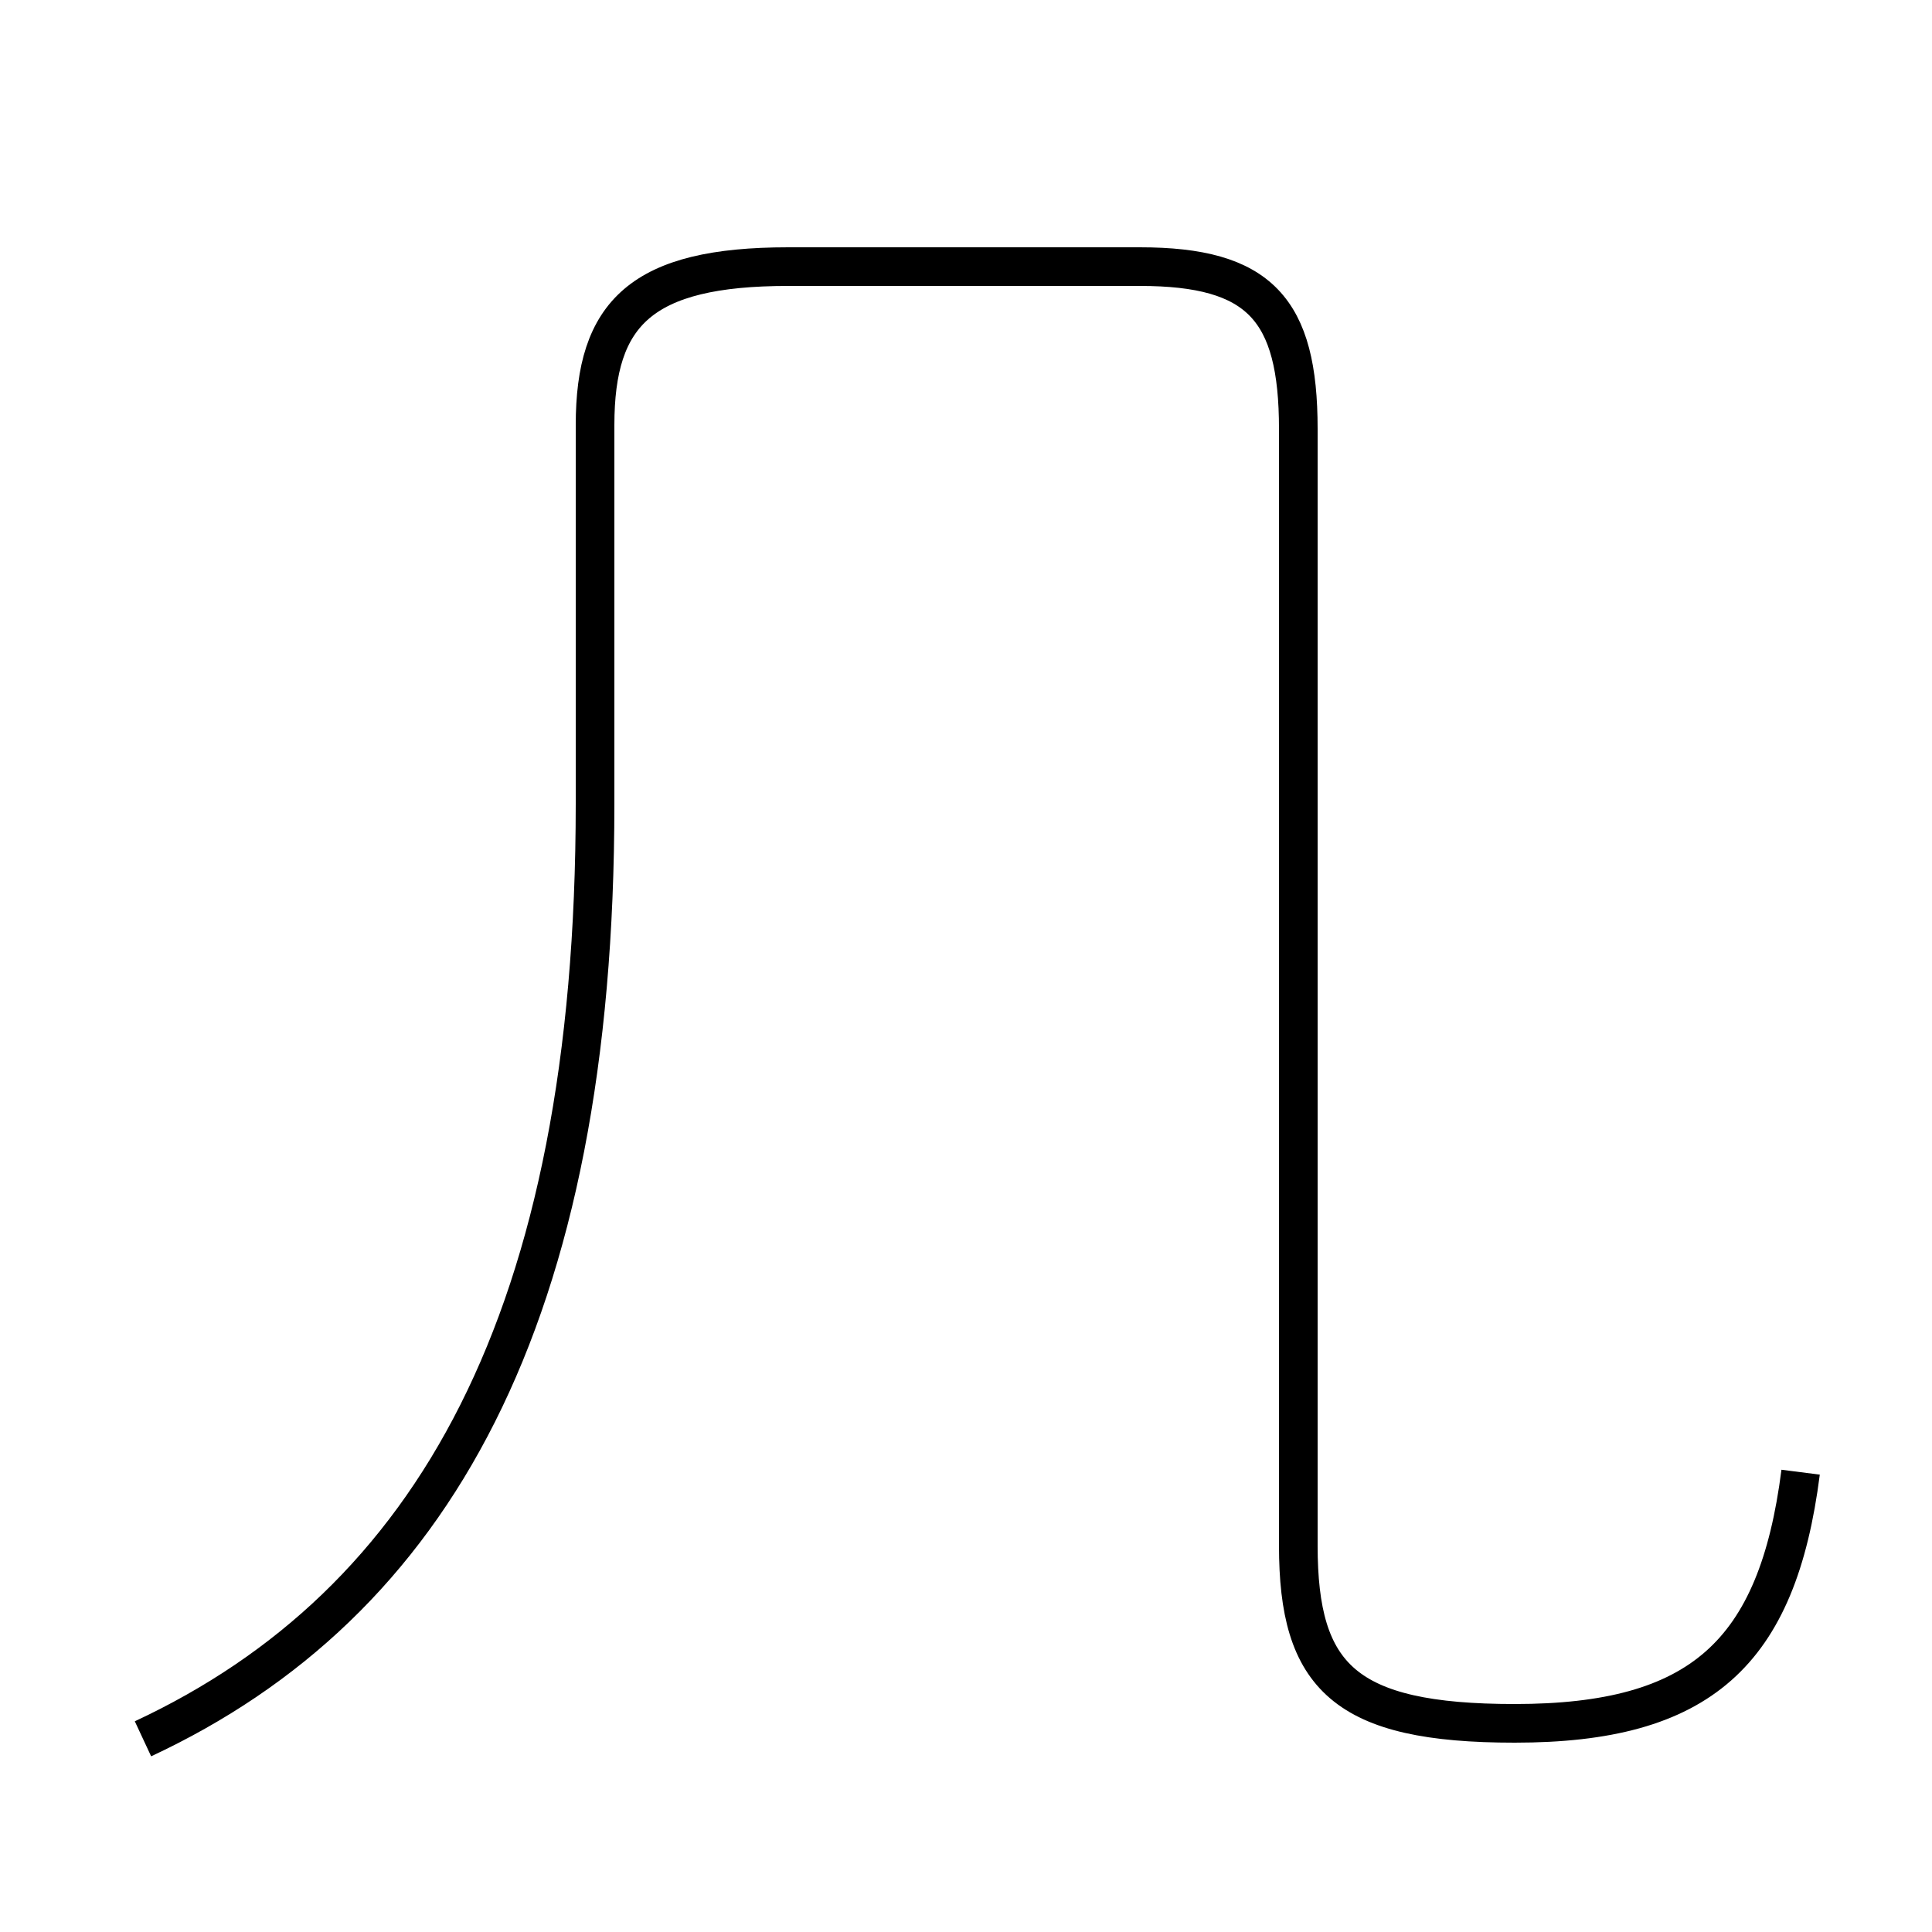 <?xml version='1.0' encoding='utf8'?>
<svg viewBox="0.0 -44.0 50.0 50.0" version="1.1" xmlns="http://www.w3.org/2000/svg">
<rect x="0.0" y="-44.0" width="50.0" height="50.0" fill="#808080" stroke="none"/>
<rect x="-1000" y="-1000" width="2000" height="2000" stroke="white" fill="white"/>
<g style="fill:none; stroke:#000000;  stroke-width:1">
<path d="M 3.7 -1.0 C 11.2 2.5 15.4 9.9 15.4 23.2 L 15.4 33.0 C 15.4 35.9 16.6 37.1 20.4 37.1 L 29.5 37.1 C 32.6 37.1 33.6 36.0 33.6 32.9 L 33.6 4.0 C 33.6 0.6 34.8 -0.6 39.2 -0.6 C 44.0 -0.6 46.0 1.2 46.6 5.9" transform="scale(1, -1)" />
</g>
</svg>